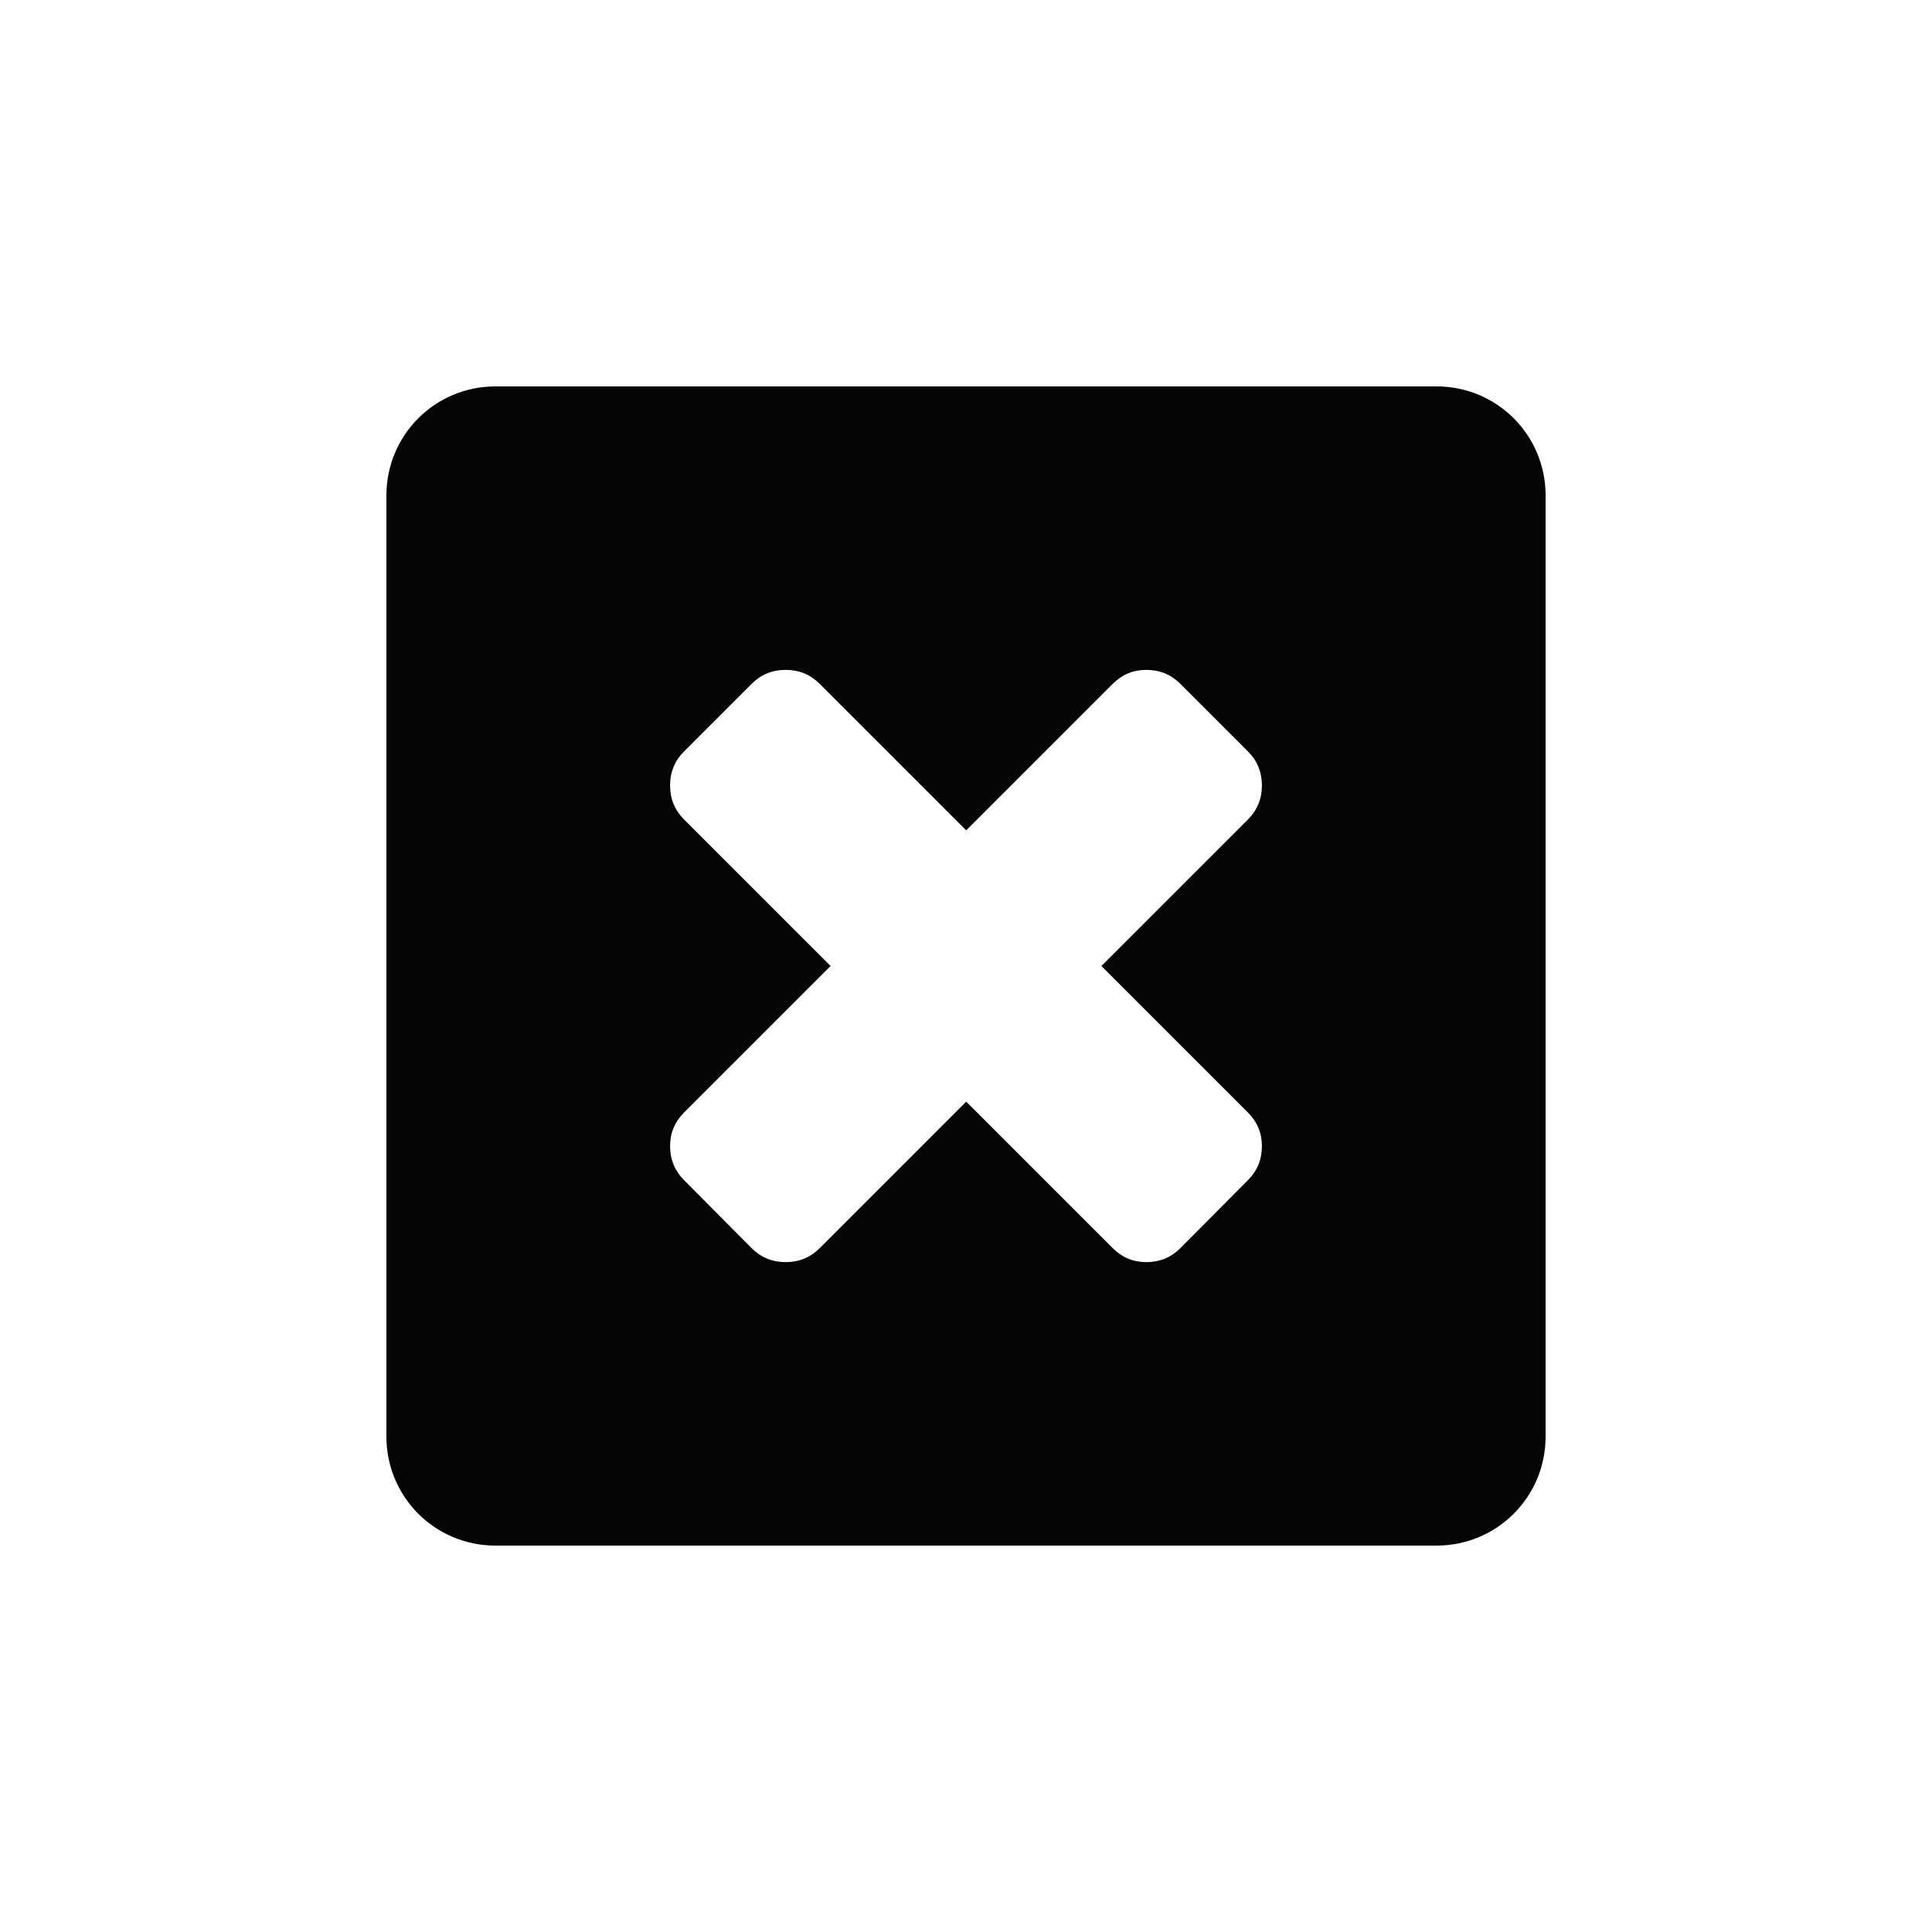 <?xml version="1.0" encoding="UTF-8" standalone="no"?>
<svg
   width="1000"
   height="1000"
   viewBox="0 0 264.583 264.583"
   version="1.1"
   id="svg221"
   inkscape:version="1.1.1 (3bf5ae0d25, 2021-09-20, custom)"
   sodipodi:docname="error.svg"
   xmlns:inkscape="http://www.inkscape.org/namespaces/inkscape"
   xmlns:sodipodi="http://sodipodi.sourceforge.net/DTD/sodipodi-0.dtd"
   xmlns="http://www.w3.org/2000/svg"
   xmlns:svg="http://www.w3.org/2000/svg"
   xmlns:rdf="http://www.w3.org/1999/02/22-rdf-syntax-ns#"
   xmlns:cc="http://creativecommons.org/ns#"
   xmlns:dc="http://purl.org/dc/elements/1.1/">
  <defs
     id="defs215" />
  <sodipodi:namedview
     id="base"
     pagecolor="#ffffff"
     bordercolor="#666666"
     borderopacity="1.0"
     inkscape:pageopacity="0.0"
     inkscape:pageshadow="2"
     inkscape:zoom="0.49497474"
     inkscape:cx="439.41636"
     inkscape:cy="502.04582"
     inkscape:document-units="mm"
     inkscape:current-layer="layer1"
     inkscape:document-rotation="0"
     showgrid="false"
     units="px"
     showguides="true"
     inkscape:guide-bbox="true"
     inkscape:window-width="1366"
     inkscape:window-height="740"
     inkscape:window-x="0"
     inkscape:window-y="28"
     inkscape:window-maximized="0"
     inkscape:pagecheckerboard="0"
     inkscape:snap-bbox="true"
     inkscape:bbox-nodes="true"
     inkscape:snap-midpoints="true">
    <sodipodi:guide
       position="-5.0862631e-06,52.917"
       orientation="0,-1"
       id="guide1048" />
    <sodipodi:guide
       position="75.848,211.667"
       orientation="0,-1"
       id="guide144" />
    <sodipodi:guide
       position="211.667,269.387"
       orientation="1,0"
       id="guide146" />
    <sodipodi:guide
       position="52.917,269.387"
       orientation="1,0"
       id="guide148" />
    <sodipodi:guide
       position="132.292,211.667"
       orientation="1,0"
       id="guide133" />
    <sodipodi:guide
       position="52.917,132.292"
       orientation="0,-1"
       id="guide135" />
  </sodipodi:namedview>
  <g
     inkscape:label="Layer 1"
     inkscape:groupmode="layer"
     id="layer1">
    <path
       id="rect12-1-6-31-0-0-9-4-9-8"
       style="display:inline;fill:#000000;fill-opacity:0.98;stroke:none;stroke-width:0.303"
       d="m 67.851,52.917 c -8.274,0 -14.934,6.661 -14.934,14.934 V 196.732 c 0,8.274 6.661,14.934 14.934,14.934 H 196.732 c 8.274,0 14.934,-6.661 14.934,-14.934 V 67.851 c 0,-8.274 -6.661,-14.934 -14.934,-14.934 z m 39.744,38.821 c 1.832,0 3.385,0.637 4.659,1.911 l 20.067,20.068 20.068,-20.068 c 1.274,-1.274 2.808,-1.911 4.599,-1.911 1.832,0 3.384,0.637 4.658,1.911 l 9.257,9.257 c 1.274,1.274 1.912,2.827 1.912,4.659 0,1.832 -0.637,3.385 -1.912,4.659 l -20.067,20.067 20.067,20.068 c 1.274,1.274 1.912,2.808 1.912,4.6 0,1.832 -0.637,3.384 -1.912,4.658 l -9.257,9.317 c -1.275,1.274 -2.826,1.911 -4.658,1.911 -1.792,0 -3.325,-0.637 -4.599,-1.911 l -20.068,-20.068 -20.067,20.068 c -1.274,1.274 -2.827,1.911 -4.659,1.911 -1.831,0 -3.384,-0.637 -4.659,-1.911 l -9.257,-9.317 c -1.274,-1.274 -1.912,-2.826 -1.912,-4.658 0,-1.792 0.638,-3.325 1.912,-4.6 L 113.747,132.291 93.679,112.224 c -1.274,-1.274 -1.912,-2.827 -1.912,-4.659 0,-1.832 0.638,-3.385 1.912,-4.659 l 9.257,-9.257 c 1.274,-1.274 2.827,-1.911 4.659,-1.911 z" />
  </g>
</svg>

